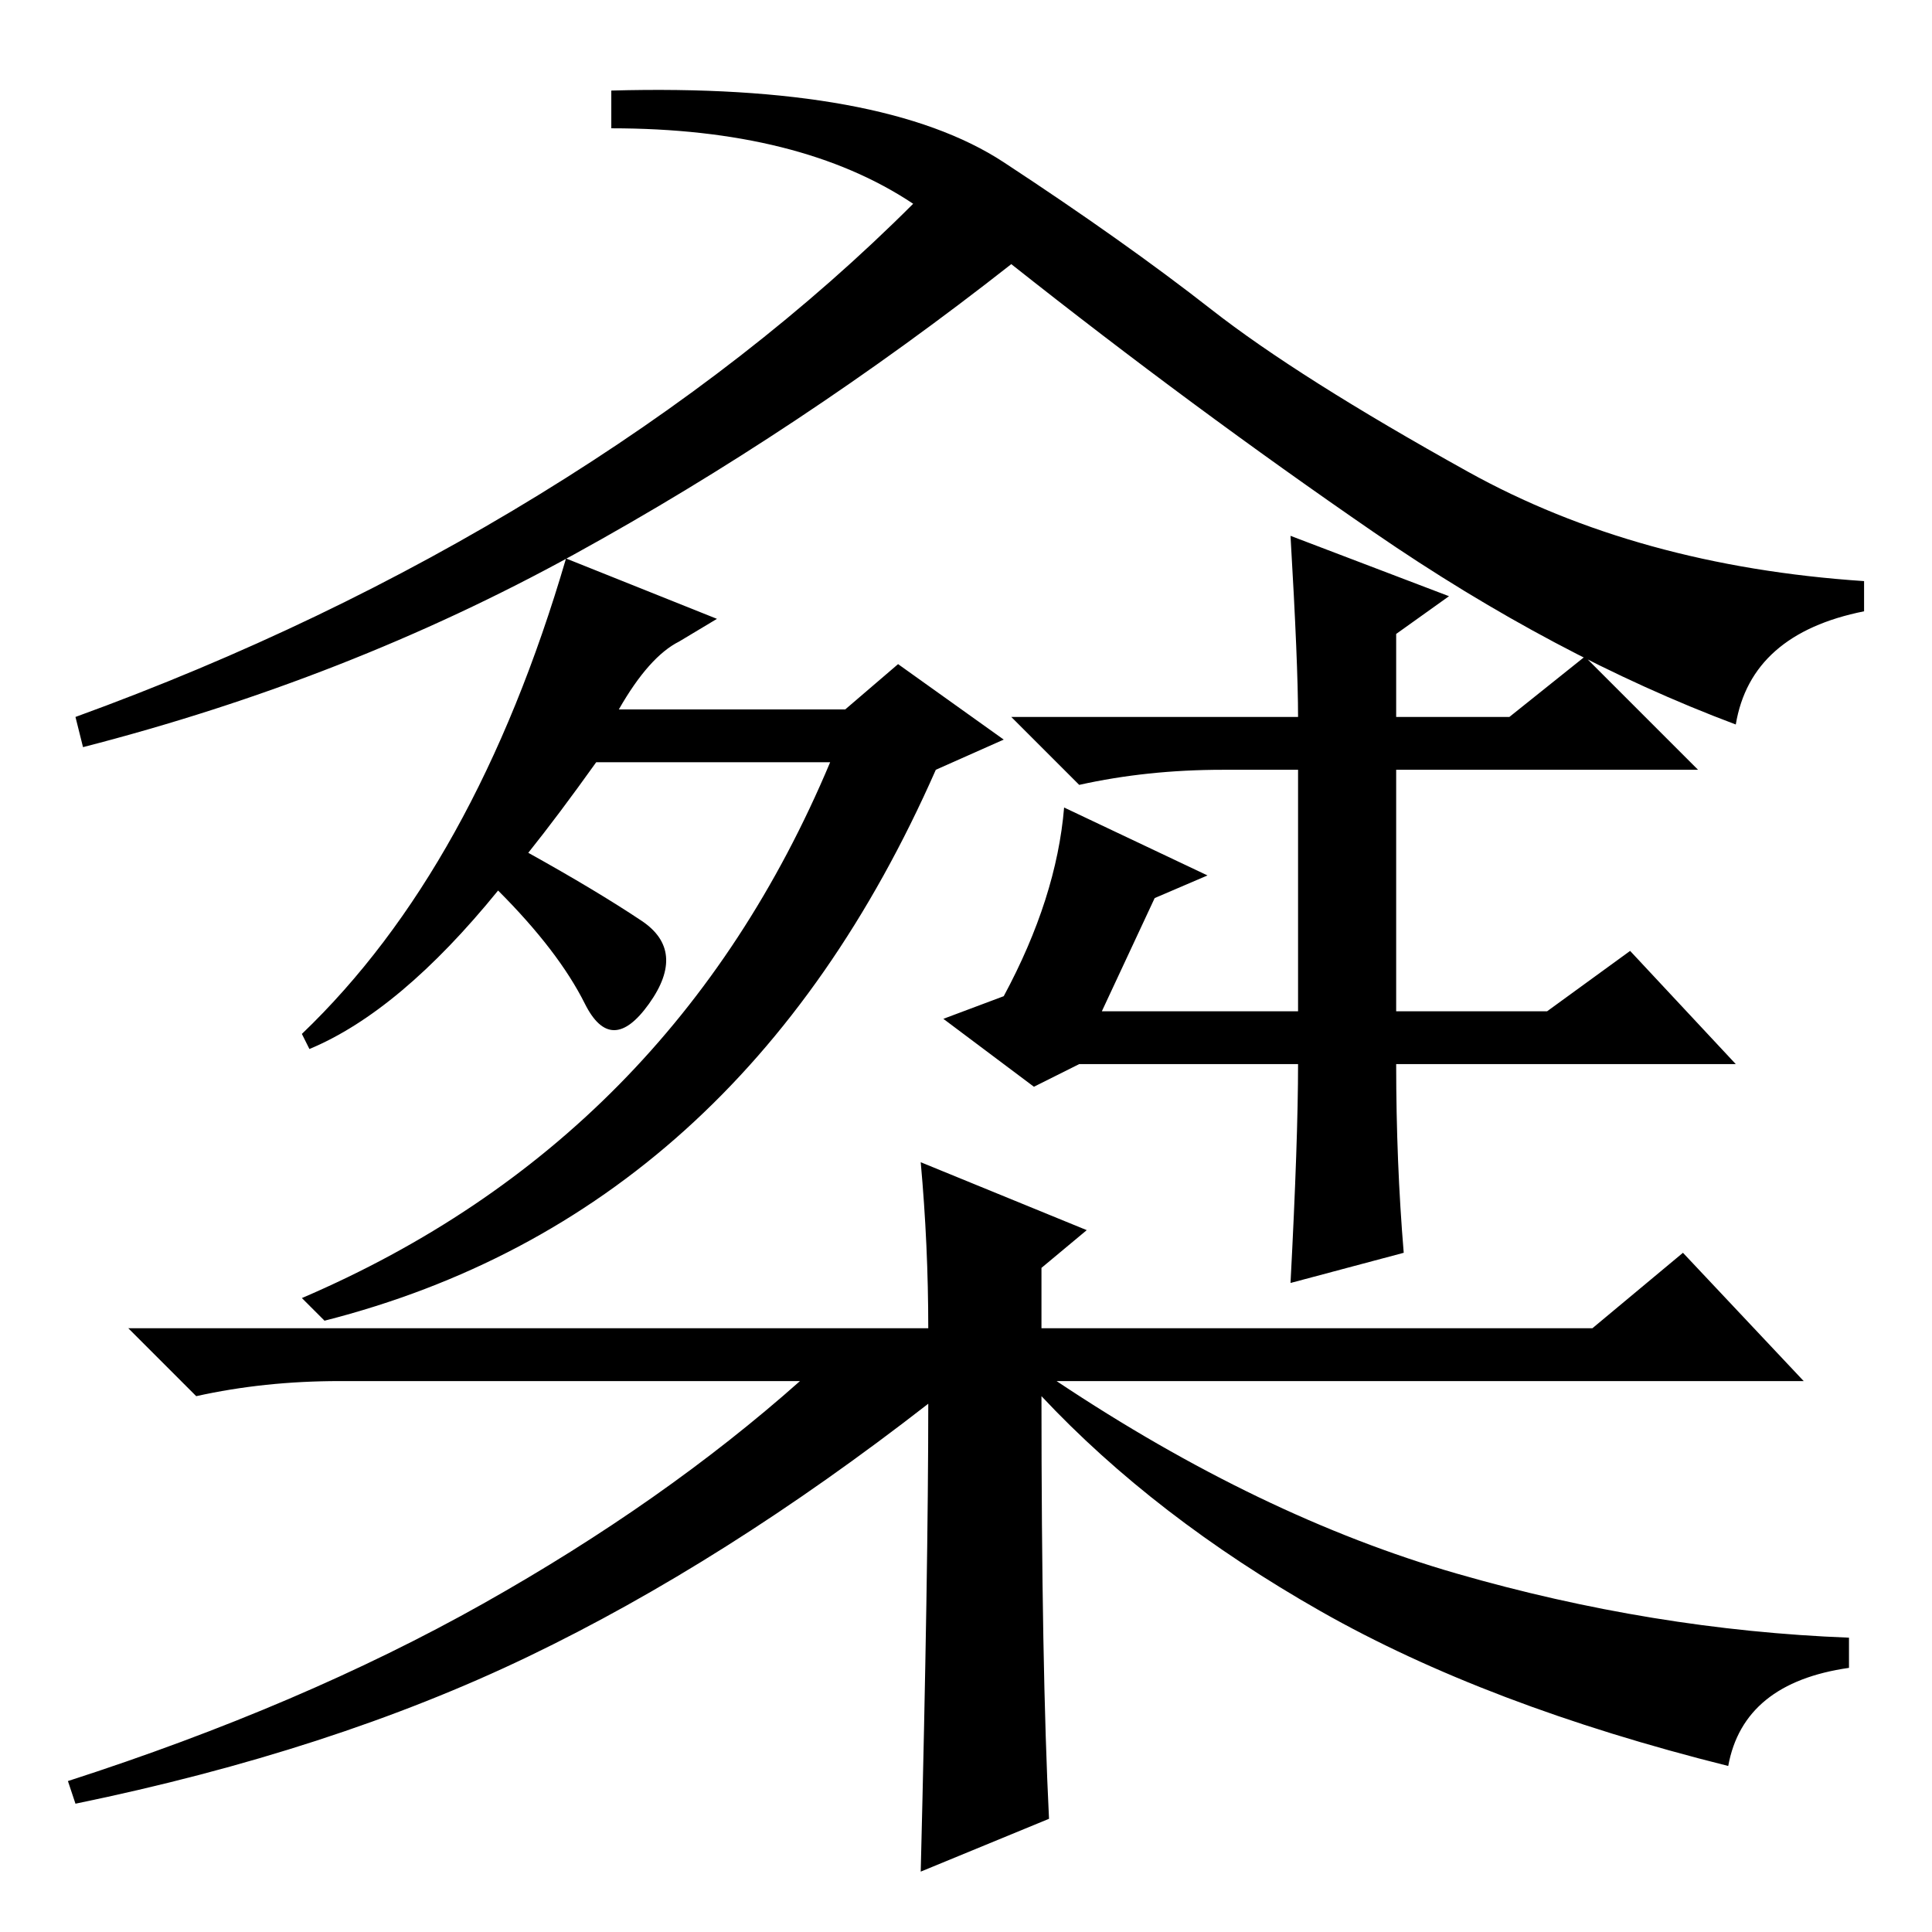 <?xml version="1.0" standalone="no"?>
<!DOCTYPE svg PUBLIC "-//W3C//DTD SVG 1.1//EN" "http://www.w3.org/Graphics/SVG/1.1/DTD/svg11.dtd" >
<svg xmlns="http://www.w3.org/2000/svg" xmlns:xlink="http://www.w3.org/1999/xlink" version="1.1" viewBox="0 -36 256 256">
  <g transform="matrix(1 0 0 -1 0 220)">
   <path fill="currentColor"
d="M81 239v5q36 1 52 -9.5t27.5 -19.5t34 -21.5t52.5 -14.5v-4q-15 -3 -17 -15q-24 9 -48 25.5t-48 35.5q-28 -22 -58 -38.5t-65 -25.5l-1 4q33 12 61.5 29.5t49.5 38.5q-15 10 -40 10zM90 171q-4 -2 -8 -9h30l7 6l14 -10l-9 -4q-26 -59 -81 -73l-3 3q49 21 70 71h-31
q-5 -7 -9 -12q9 -5 15 -9t1 -11t-8.5 0t-11.5 15q-13 -16 -25 -21l-1 2q23 22 35 63l20 -8zM186 90l-15 -4q1 19 1 29h-29l-6 -3l-12 9l8 3q7 13 8 25l19 -9l-7 -3l-7 -15h26v32h-10q-10 0 -19 -2l-9 9h38q0 7 -1 24l21 -8l-7 -5v-11h15l10 8l15 -15h-40v-32h20l11 8l14 -15
h-45q0 -13 1 -25zM122 102l22 -9l-6 -5v-8h73l12 10l16 -17h-99q27 -18 53 -25.5t52 -8.5v-4q-14 -2 -16 -13q-32 8 -54 20.5t-37 28.5q0 -36 1 -56l-17 -7q1 40 1 62q-27 -21 -53 -33.5t-60 -19.5l-1 3q31 10 55 23.5t42 29.5h-61q-10 0 -19 -2l-9 9h106q0 11 -1 22z" />
  </g>

</svg>

